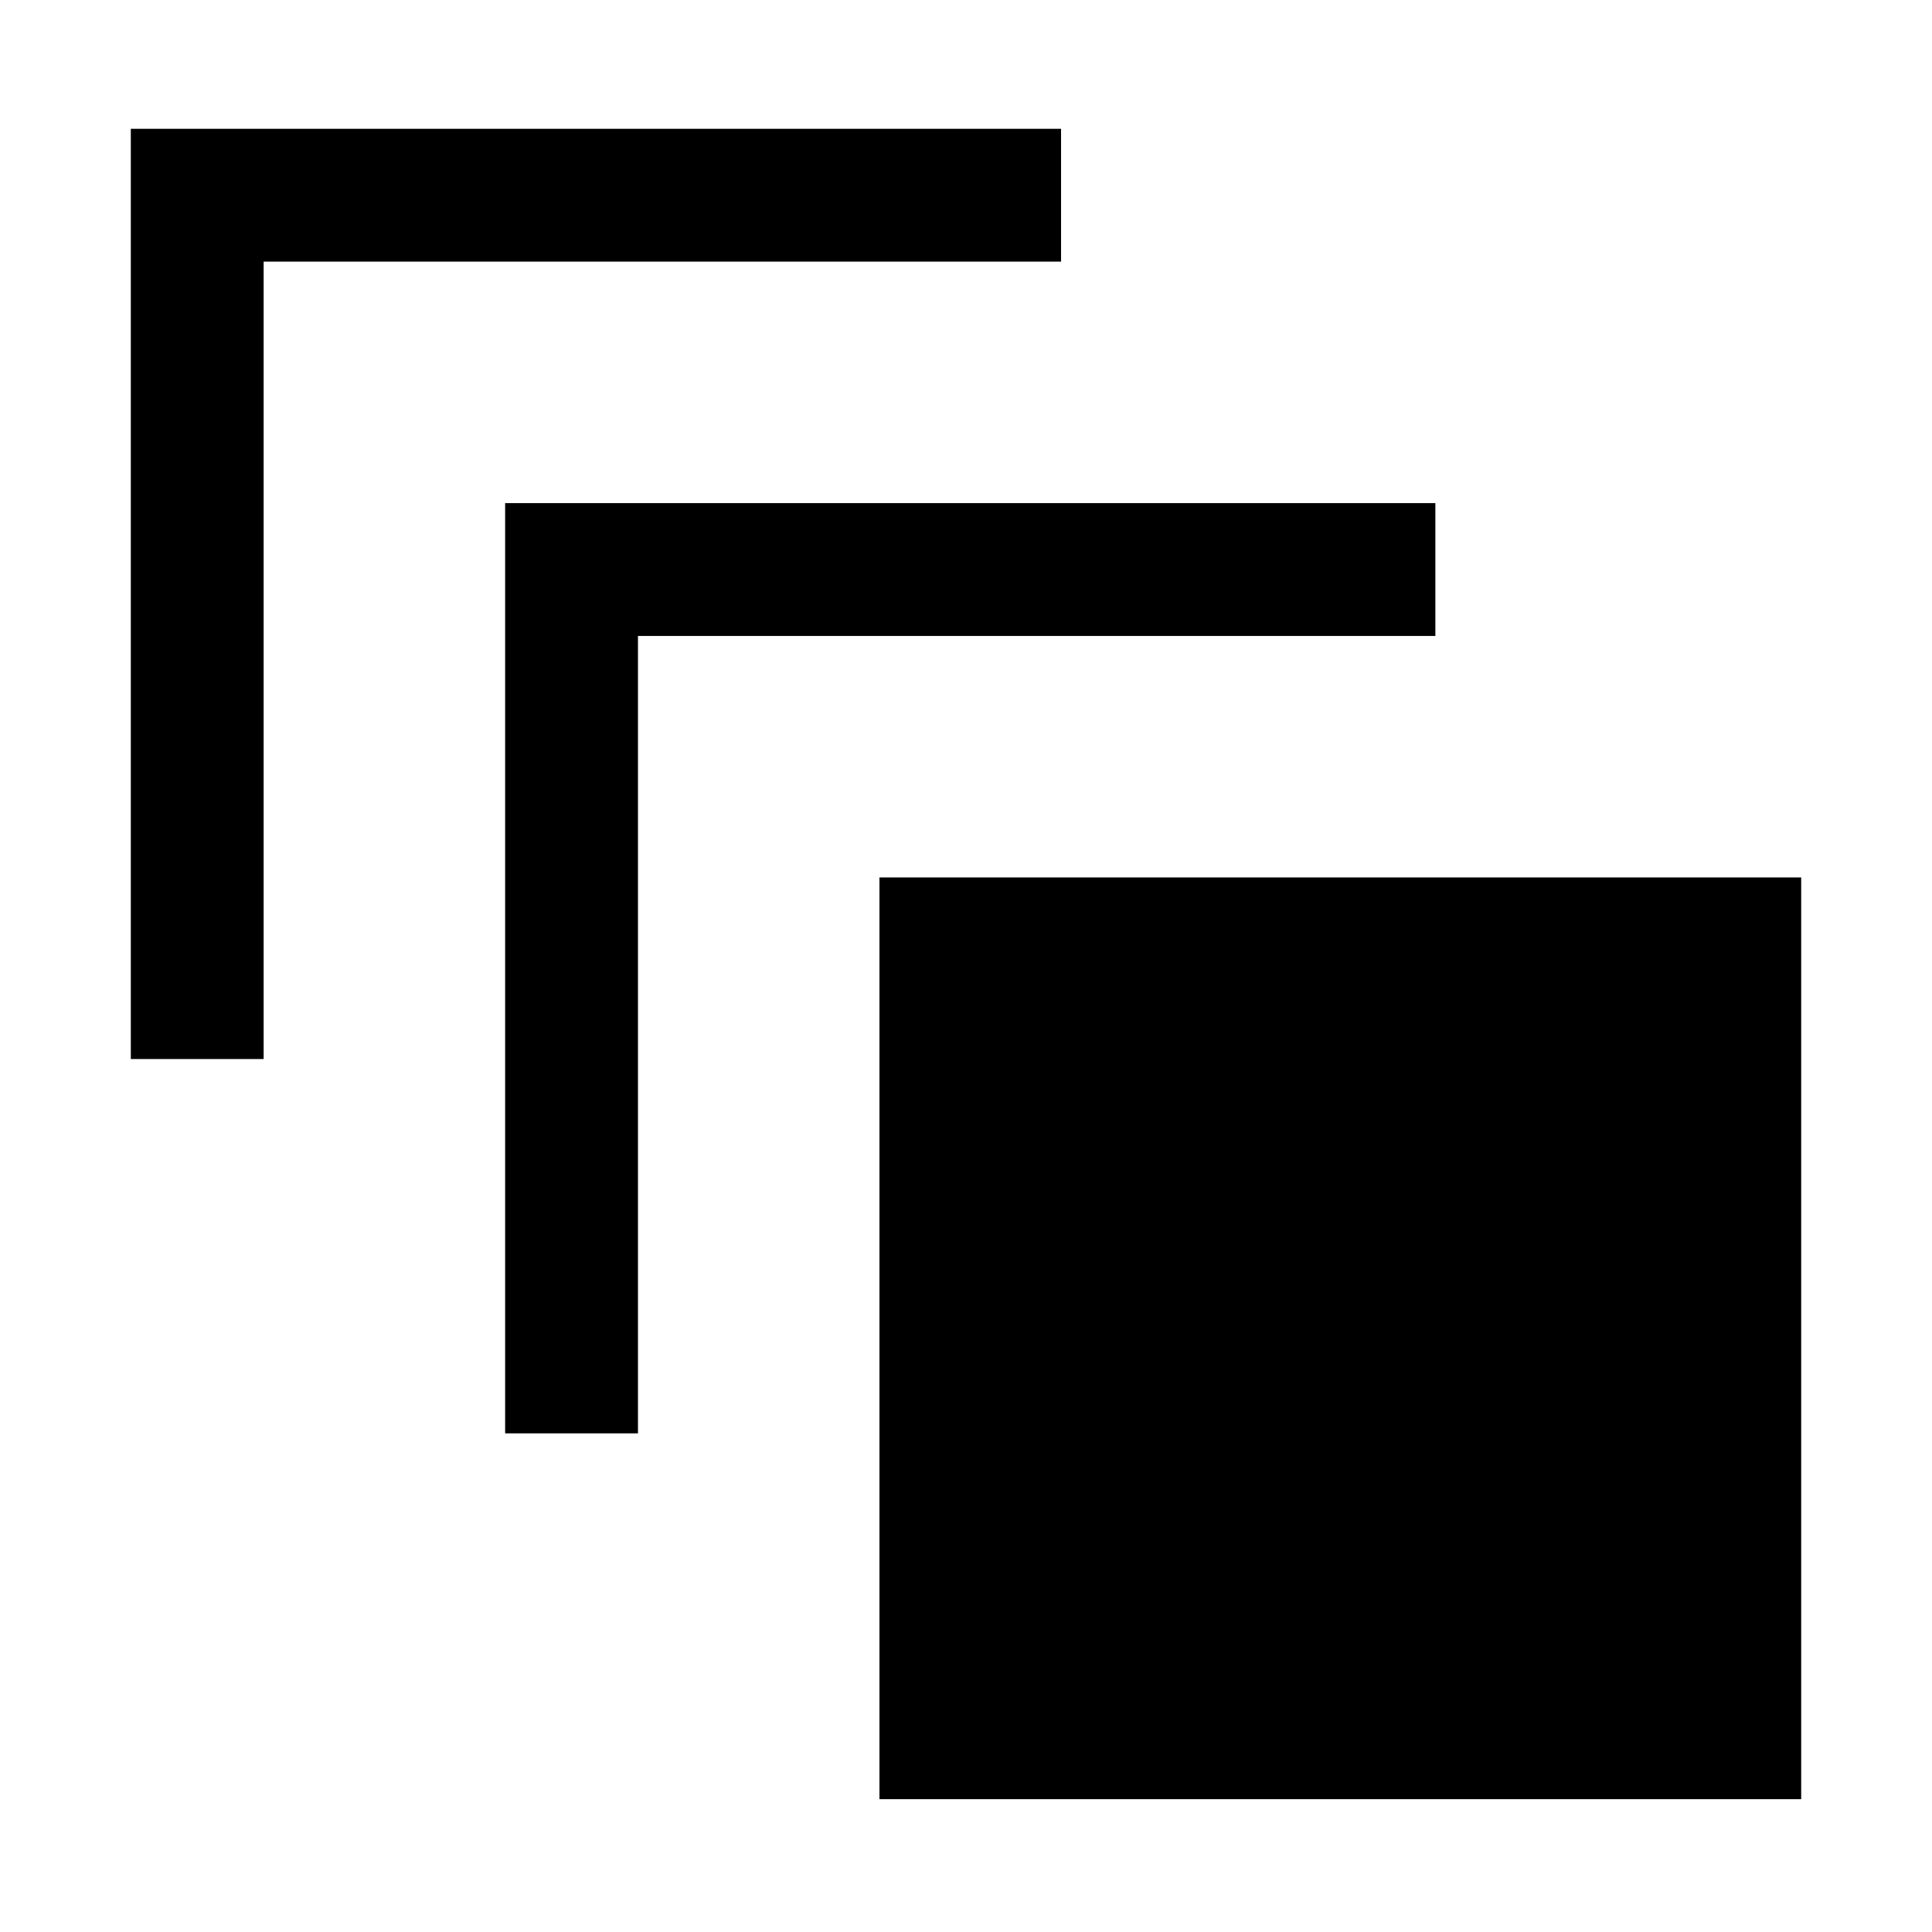 <svg xmlns="http://www.w3.org/2000/svg" height="24" viewBox="0 -960 960 960" width="24"><path d="M437-66v-458h458v458H437ZM251-247.77V-710h462.23v66H317v396.23h-66Zm-186-186V-896h462.23v66H131v396.23H65Z"/></svg>